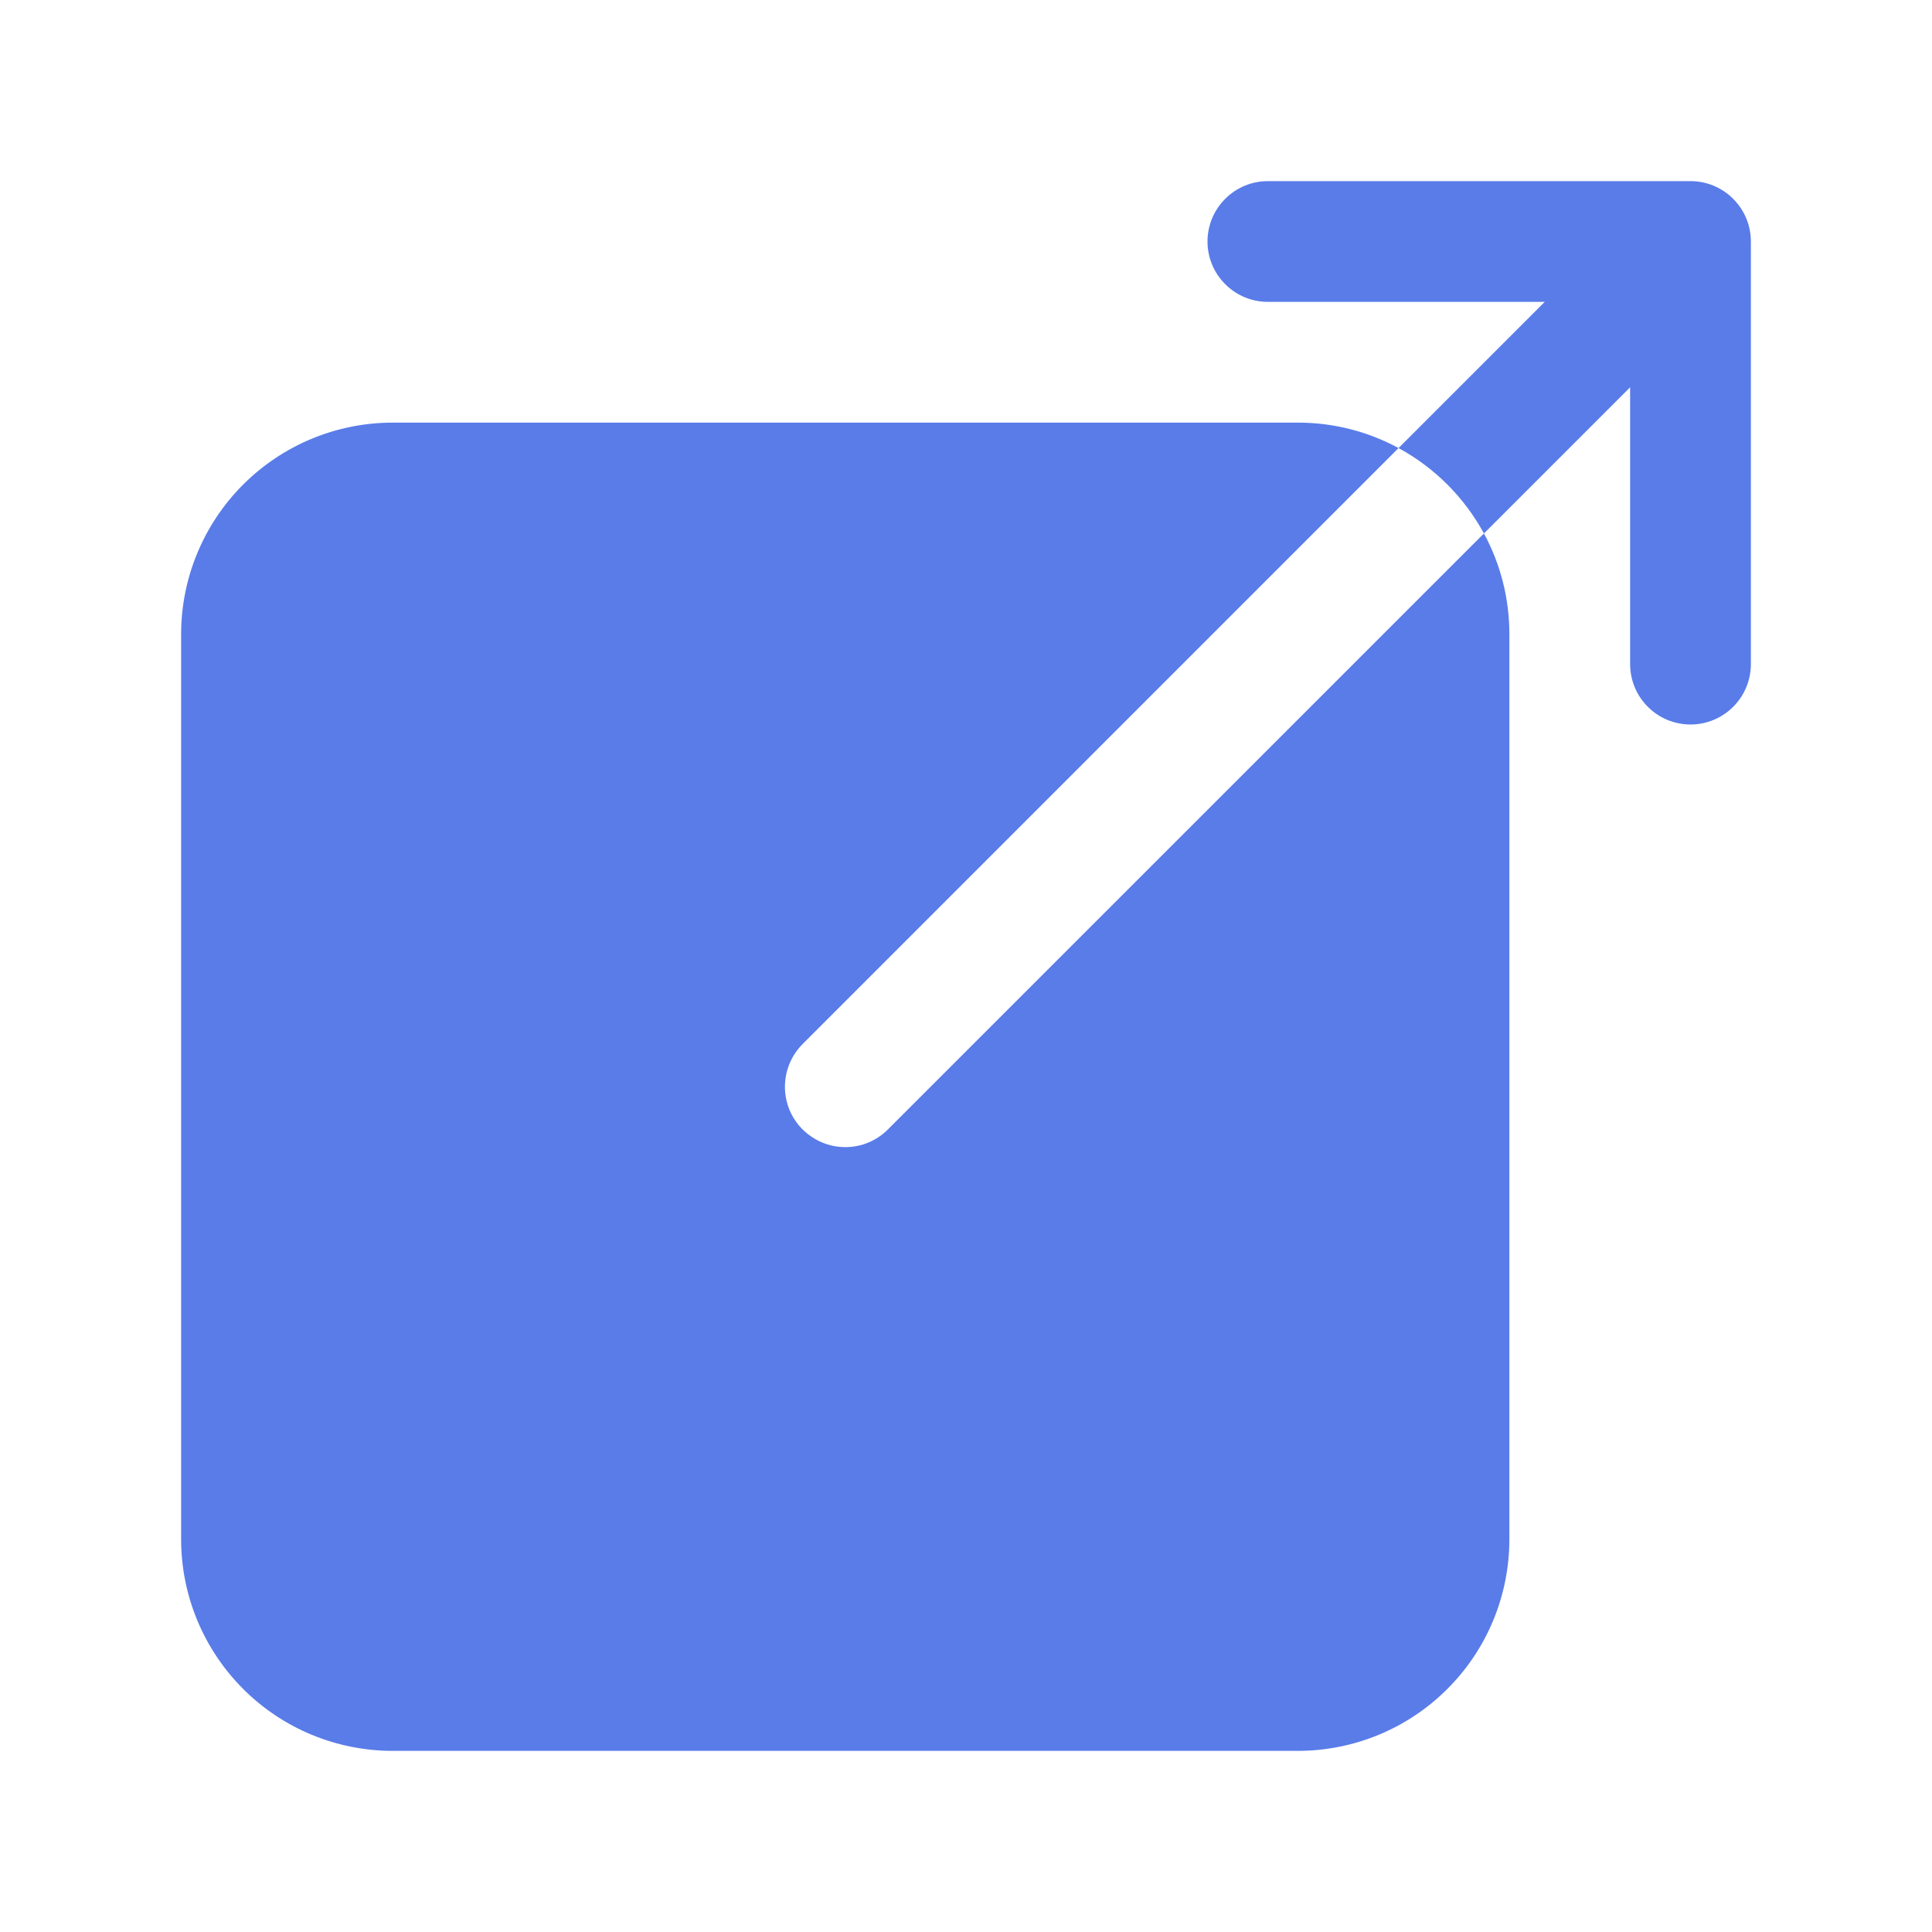 <svg width="24" height="24" viewBox="0 0 24 24" fill="none" xmlns="http://www.w3.org/2000/svg">
<path d="M10.5 14.25C10.352 14.25 10.207 14.206 10.084 14.123C9.96 14.041 9.864 13.924 9.807 13.787C9.751 13.65 9.736 13.499 9.765 13.354C9.794 13.208 9.865 13.075 9.97 12.97L17.373 5.566C16.99 5.358 16.561 5.25 16.125 5.25H4.875C4.179 5.251 3.512 5.528 3.02 6.02C2.528 6.512 2.251 7.179 2.25 7.875V19.125C2.251 19.821 2.528 20.488 3.02 20.98C3.512 21.473 4.179 21.749 4.875 21.75H16.125C16.821 21.749 17.488 21.473 17.98 20.98C18.473 20.488 18.749 19.821 18.75 19.125V7.875C18.75 7.439 18.642 7.01 18.434 6.627L11.03 14.03C10.961 14.1 10.878 14.155 10.787 14.193C10.696 14.231 10.598 14.25 10.5 14.25V14.25Z" fill="#597CE9"/>
<path d="M21 2.25H15.75C15.551 2.25 15.36 2.329 15.22 2.47C15.079 2.61 15 2.801 15 3C15 3.199 15.079 3.39 15.22 3.53C15.36 3.671 15.551 3.75 15.75 3.75H19.189L17.373 5.566C17.822 5.81 18.19 6.178 18.434 6.627L20.25 4.811V8.25C20.25 8.449 20.329 8.64 20.47 8.78C20.61 8.921 20.801 9 21 9C21.199 9 21.39 8.921 21.53 8.78C21.671 8.64 21.75 8.449 21.75 8.25V3C21.75 2.801 21.671 2.61 21.53 2.47C21.39 2.329 21.199 2.25 21 2.25V2.25Z" fill="#597CE9"/>
</svg>
